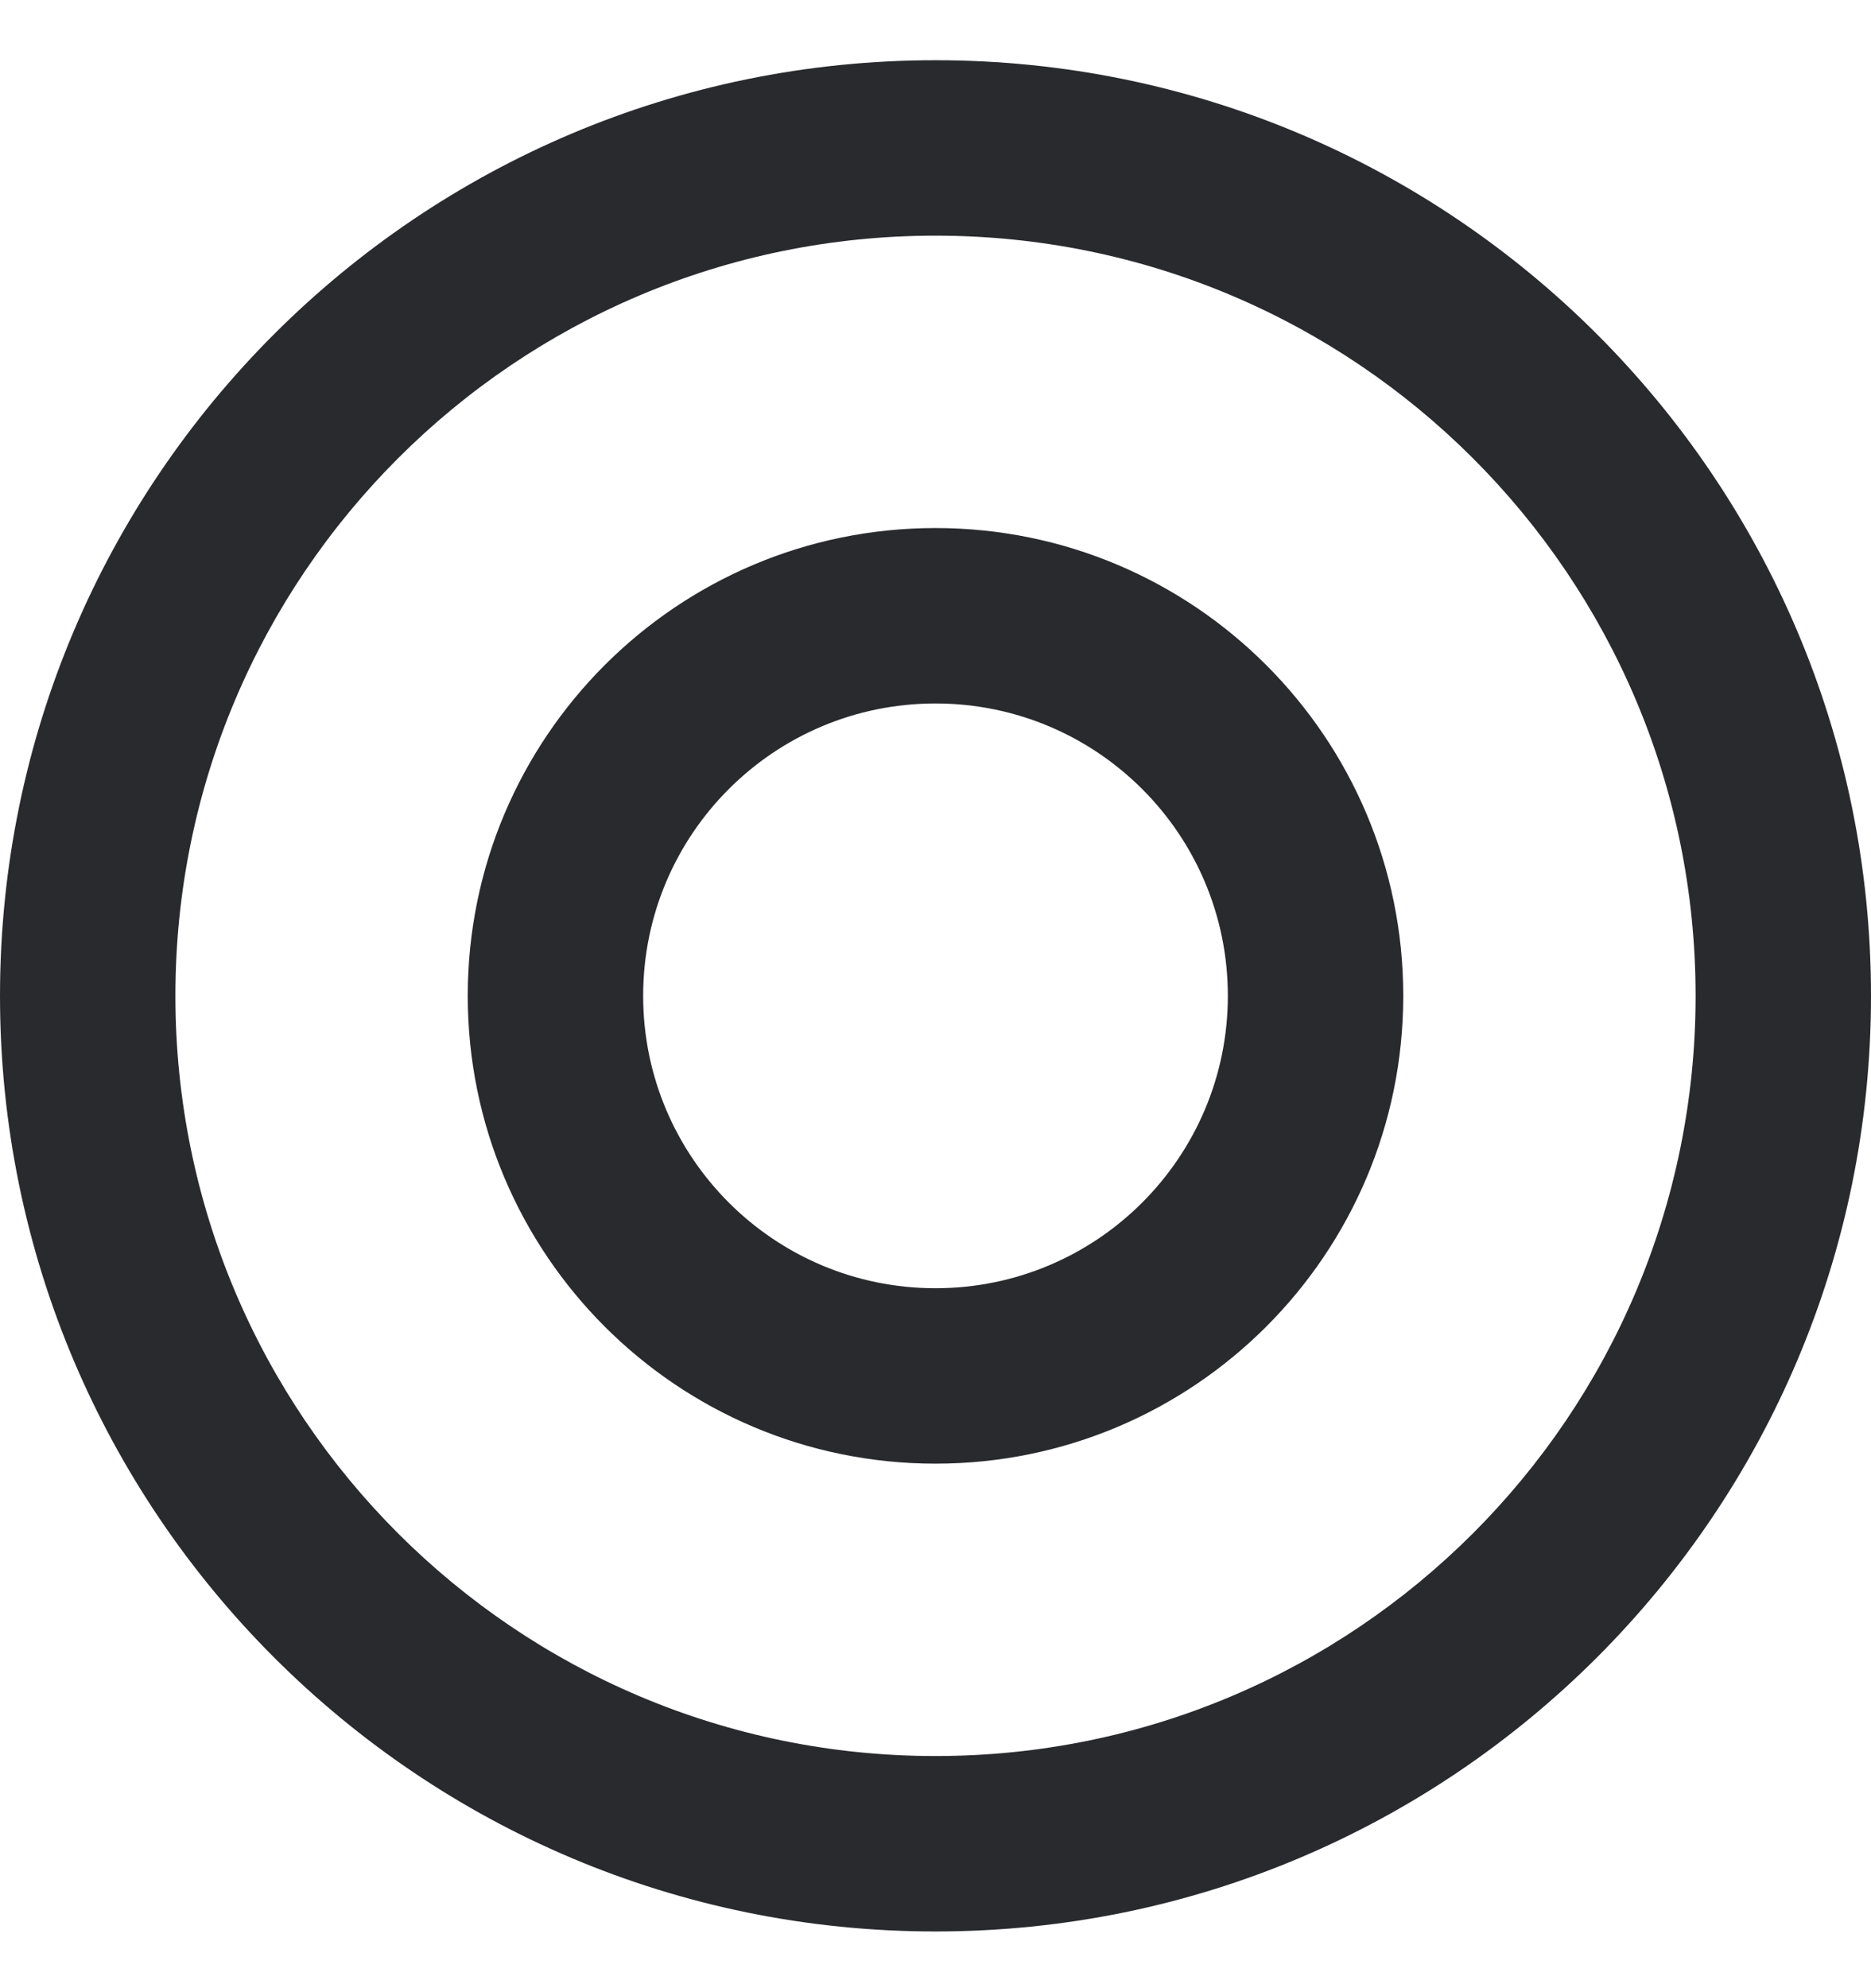 <svg width="16" height="17" viewBox="0 0 16 17" fill="none" xmlns="http://www.w3.org/2000/svg">
<path fill-rule="evenodd" clip-rule="evenodd" d="M8 2.015C4.41 2.015 1.5 4.925 1.5 8.515C1.5 12.104 4.41 15.015 8 15.015C11.59 15.015 14.5 12.104 14.5 8.515C14.5 4.925 11.59 2.015 8 2.015ZM0 8.515C0 4.096 3.582 0.515 8 0.515C12.418 0.515 16 4.096 16 8.515C16 12.933 12.418 16.515 8 16.515C3.582 16.515 0 12.933 0 8.515ZM8 6.015C6.619 6.015 5.5 7.134 5.5 8.515C5.5 9.895 6.619 11.015 8 11.015C9.381 11.015 10.5 9.895 10.5 8.515C10.5 7.134 9.381 6.015 8 6.015ZM4 8.515C4 6.306 5.791 4.515 8 4.515C10.209 4.515 12 6.306 12 8.515C12 10.724 10.209 12.515 8 12.515C5.791 12.515 4 10.724 4 8.515Z" fill="#292A2E"/>
</svg>
